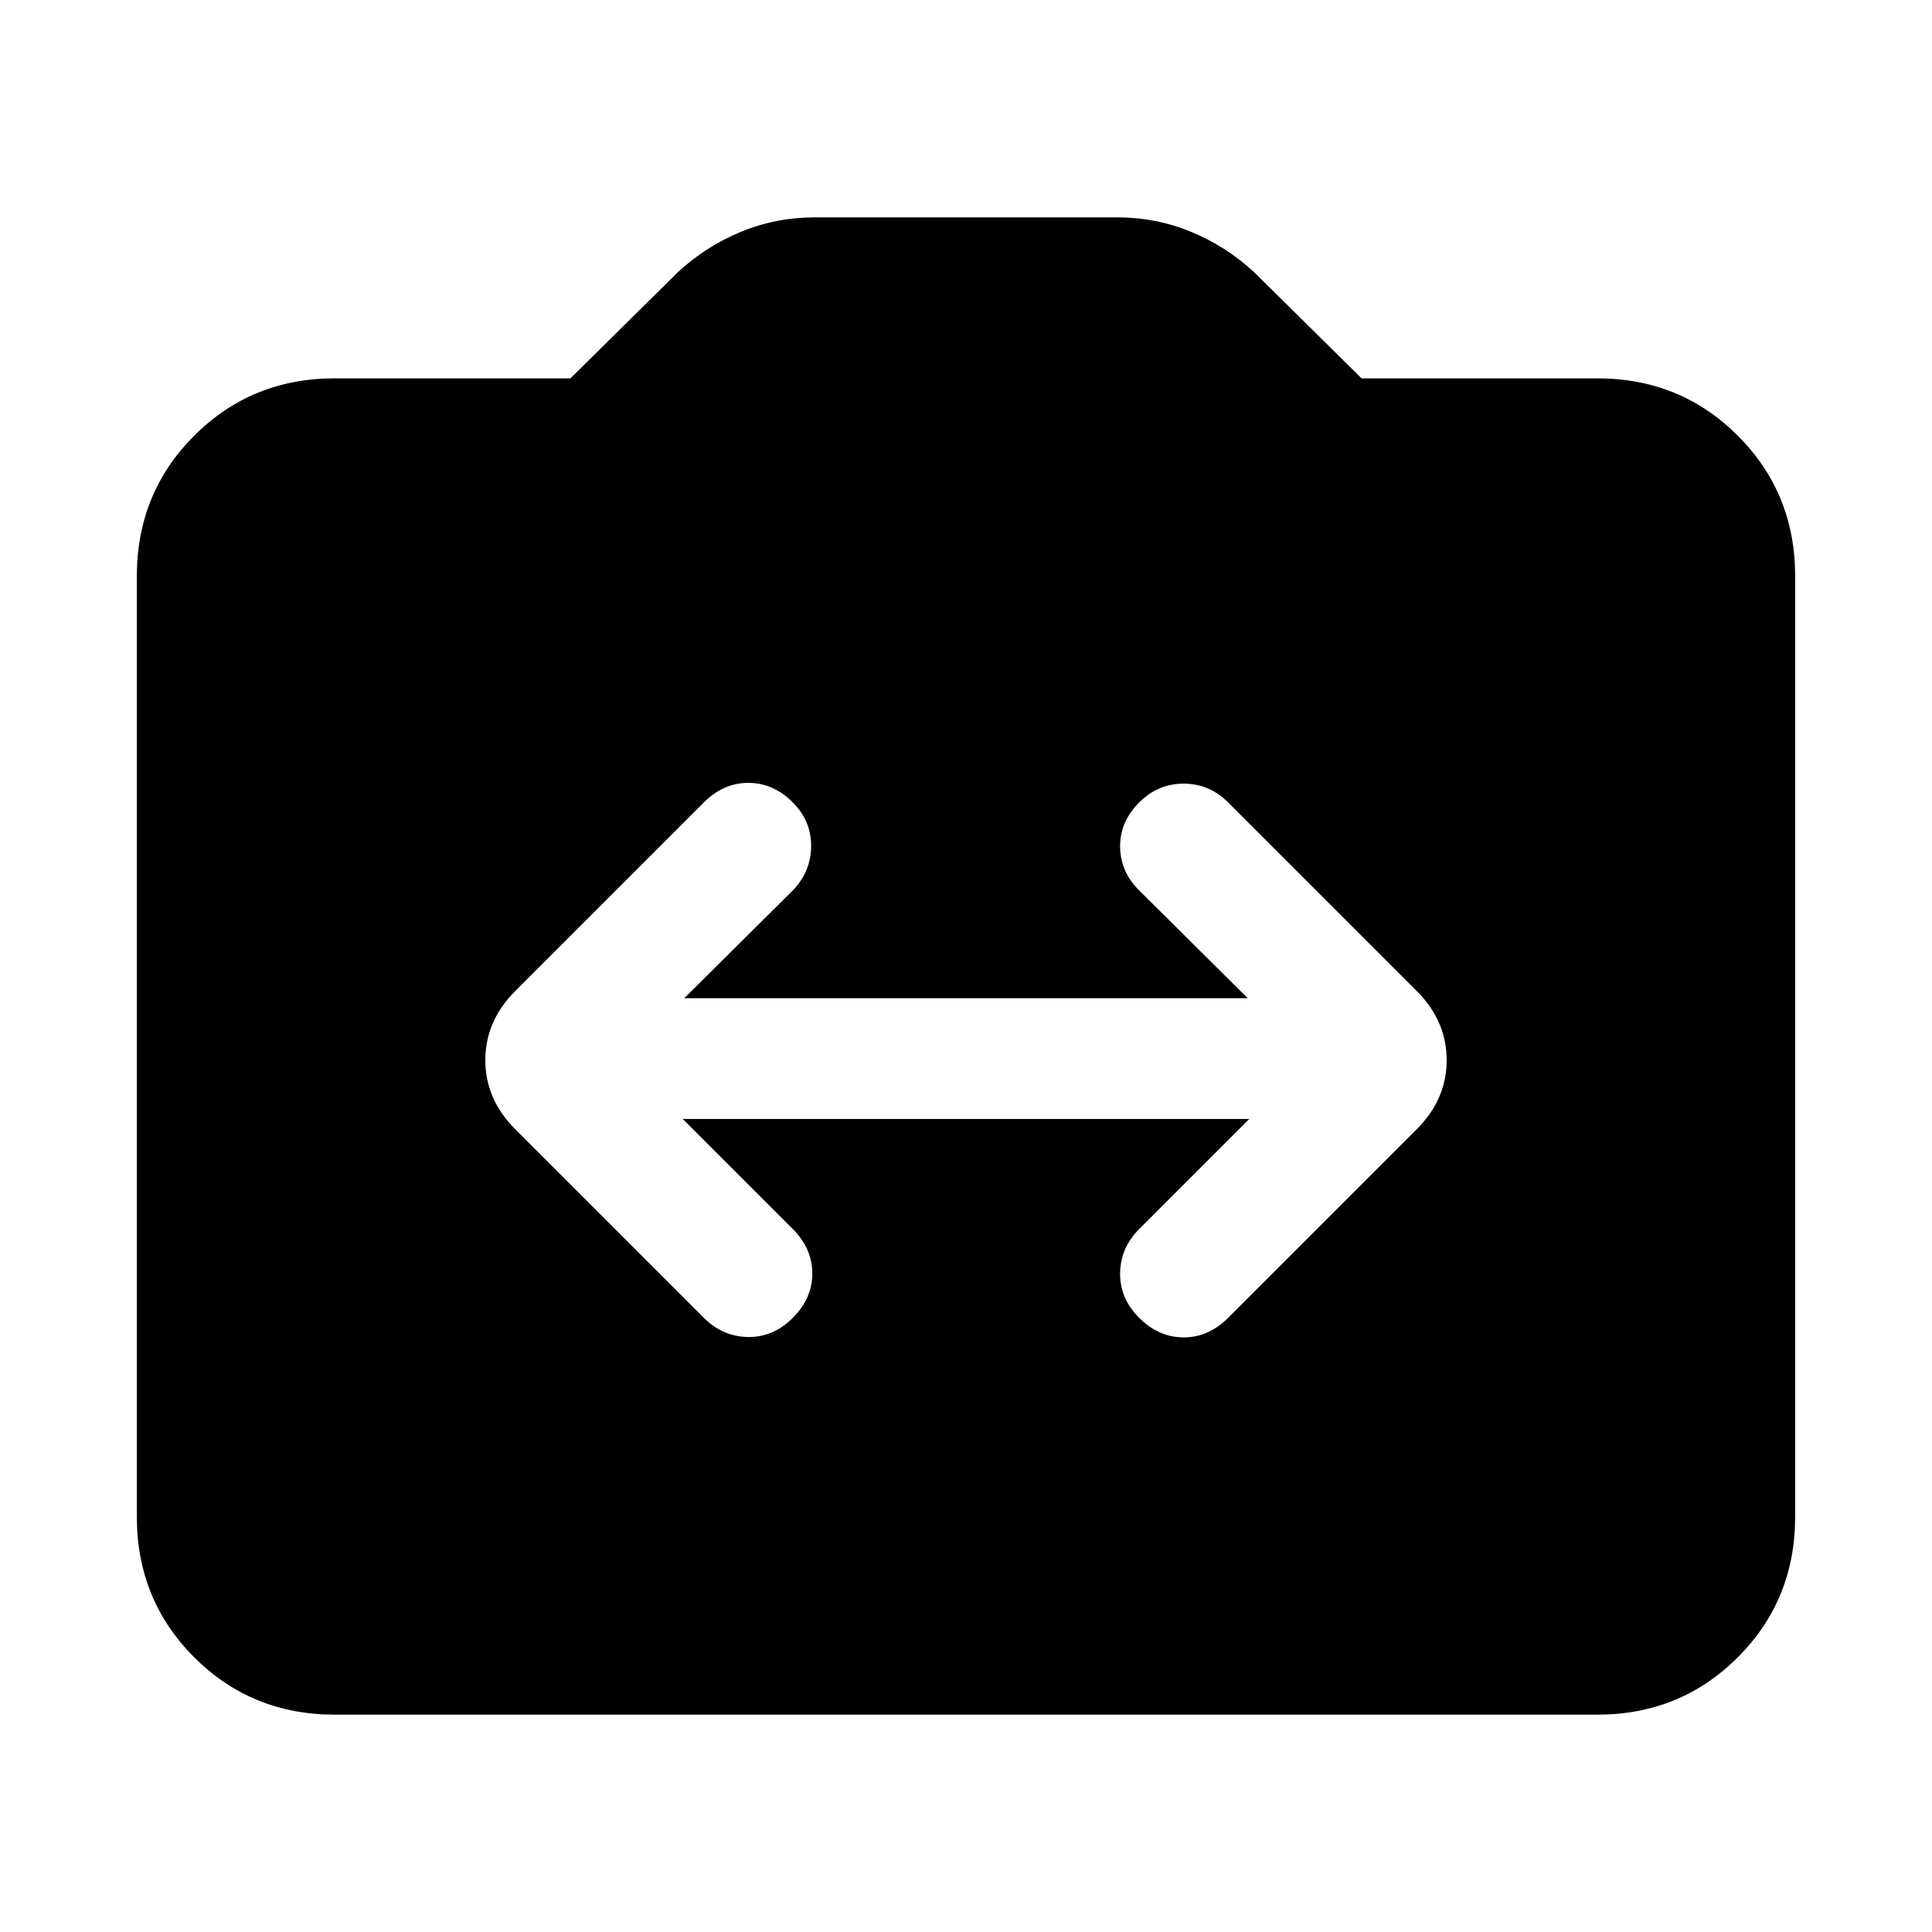 <svg xmlns="http://www.w3.org/2000/svg" height="24" viewBox="0 -960 960 960" width="24"><path d="M166.31-108Q125-108 96.5-136.5T68-206.31v-467.38Q68-715 96.5-743.5t69.81-28.5h117.15l53.31-52.69q13.85-12.85 31.31-20.08Q385.54-852 405-852h150q19.46 0 36.92 7.23t31.31 20.08L676.54-772h117.15q41.31 0 69.81 28.5t28.5 69.81v467.38q0 41.31-28.5 69.81T793.69-108H166.31Zm172.92-296h281.54l-54.69 54.69q-9.31 9.31-9.5 21.89-.2 12.57 9.5 22.27 9.69 9.69 22.07 9.69 12.39 0 22.08-9.69L704-398.92q14.84-14.85 14.84-34.31T704-467.54l-93.77-93.77q-9.31-9.3-22.08-9.3-12.77 0-22.07 9.3-9.7 9.7-9.5 22.27.19 12.58 9.88 21.89L620-464H340l53.54-53.15q9.31-9.31 9.5-22.08.19-12.77-9.12-22.08-9.69-9.69-22.07-9.69-12.39 0-22.08 9.69L256-467.54q-14.84 14.85-14.84 34.31T256-398.92l93.77 93.77q9.31 9.3 21.88 9.5 12.58.19 22.27-9.5 9.7-9.7 9.7-22.08 0-12.38-9.7-22.08L339.23-404Z"/></svg>